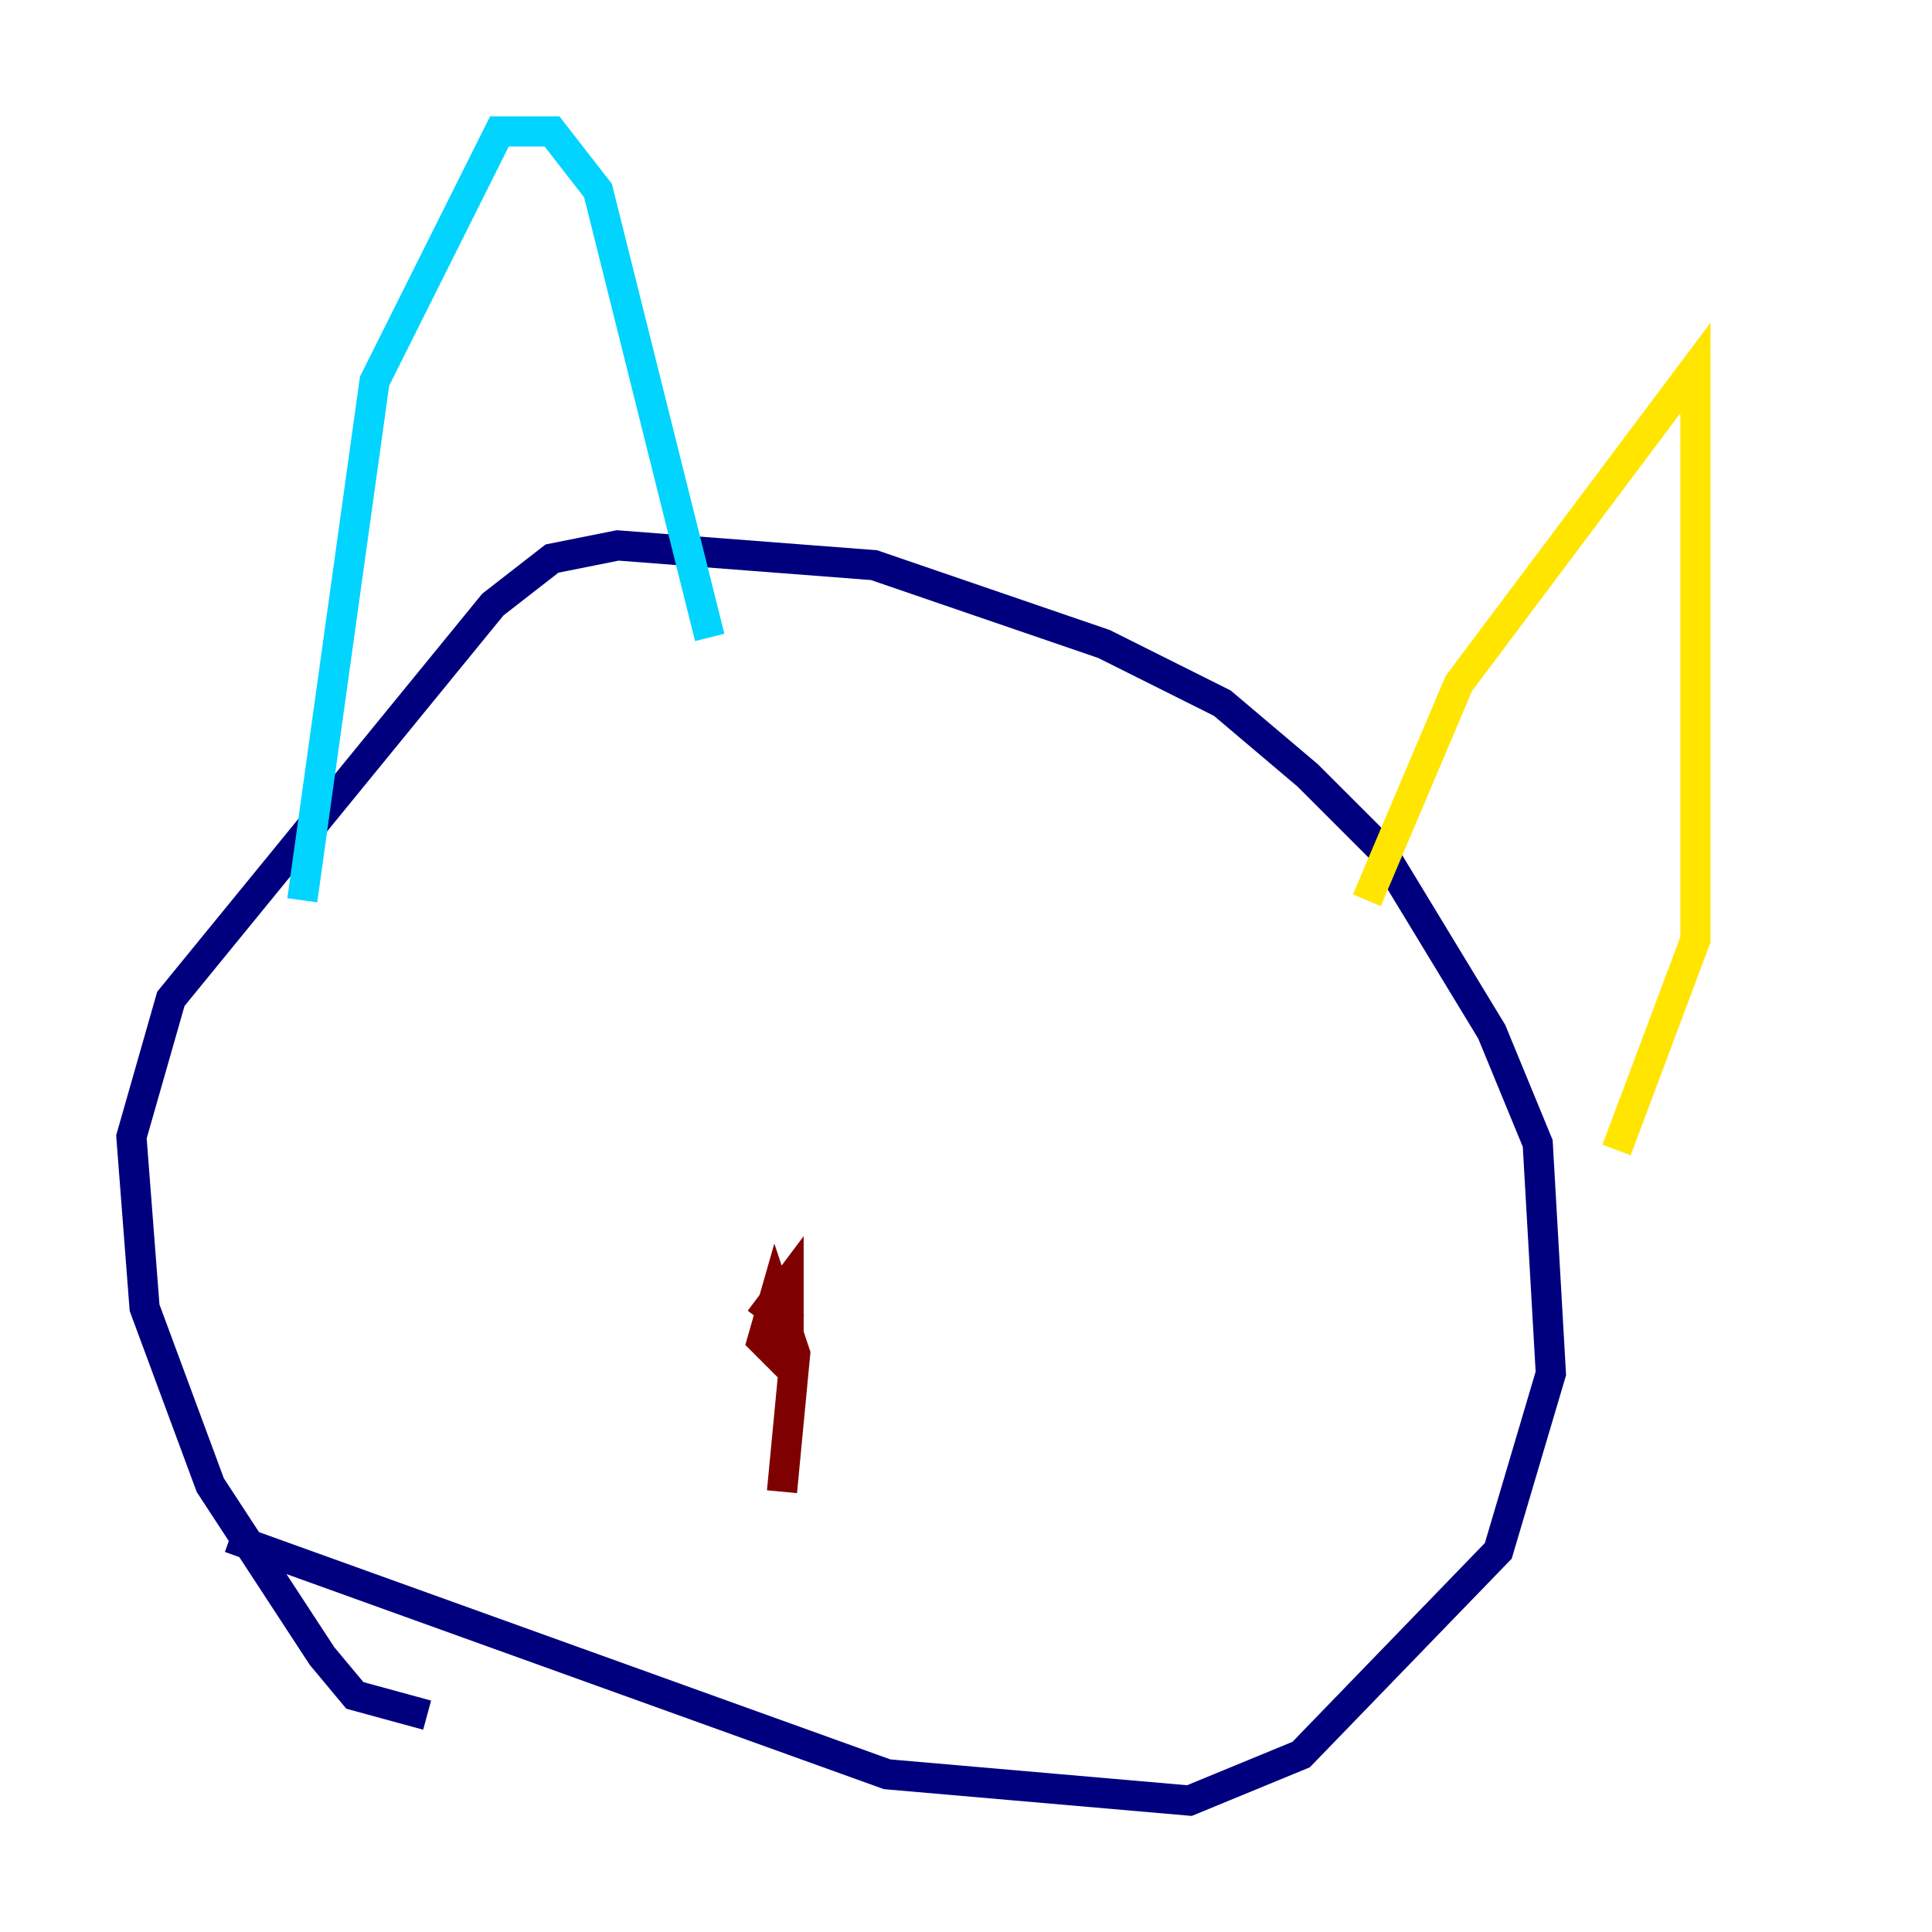 <?xml version="1.0" encoding="utf-8" ?>
<svg baseProfile="tiny" height="128" version="1.2" viewBox="0,0,128,128" width="128" xmlns="http://www.w3.org/2000/svg" xmlns:ev="http://www.w3.org/2001/xml-events" xmlns:xlink="http://www.w3.org/1999/xlink"><defs /><polyline fill="none" points="15.238,101.878 58.776,117.551 78.803,119.293 86.204,116.245 99.265,102.748 102.748,90.993 101.878,75.755 98.83,68.354 91.429,56.163 86.639,51.374 80.98,46.585 73.143,42.667 57.905,37.442 40.925,36.136 36.571,37.007 32.653,40.054 11.32,66.177 8.707,75.32 9.578,86.639 13.932,98.395 21.333,109.714 23.51,112.326 28.299,113.633" stroke="#00007f" stroke-width="2" /><polyline fill="none" points="47.02,42.231 39.619,12.626 36.571,8.707 33.088,8.707 24.816,25.252 20.027,59.646" stroke="#00d4ff" stroke-width="2" /><polyline fill="none" points="90.558,59.646 96.653,45.279 112.326,24.381 112.326,62.258 107.102,76.191" stroke="#ffe500" stroke-width="2" /><polyline fill="none" points="51.809,98.83 52.68,89.687 51.374,85.769 50.503,88.816 52.245,90.558 52.245,84.898 50.939,86.639 52.68,87.946" stroke="#7f0000" stroke-width="2" /></svg>